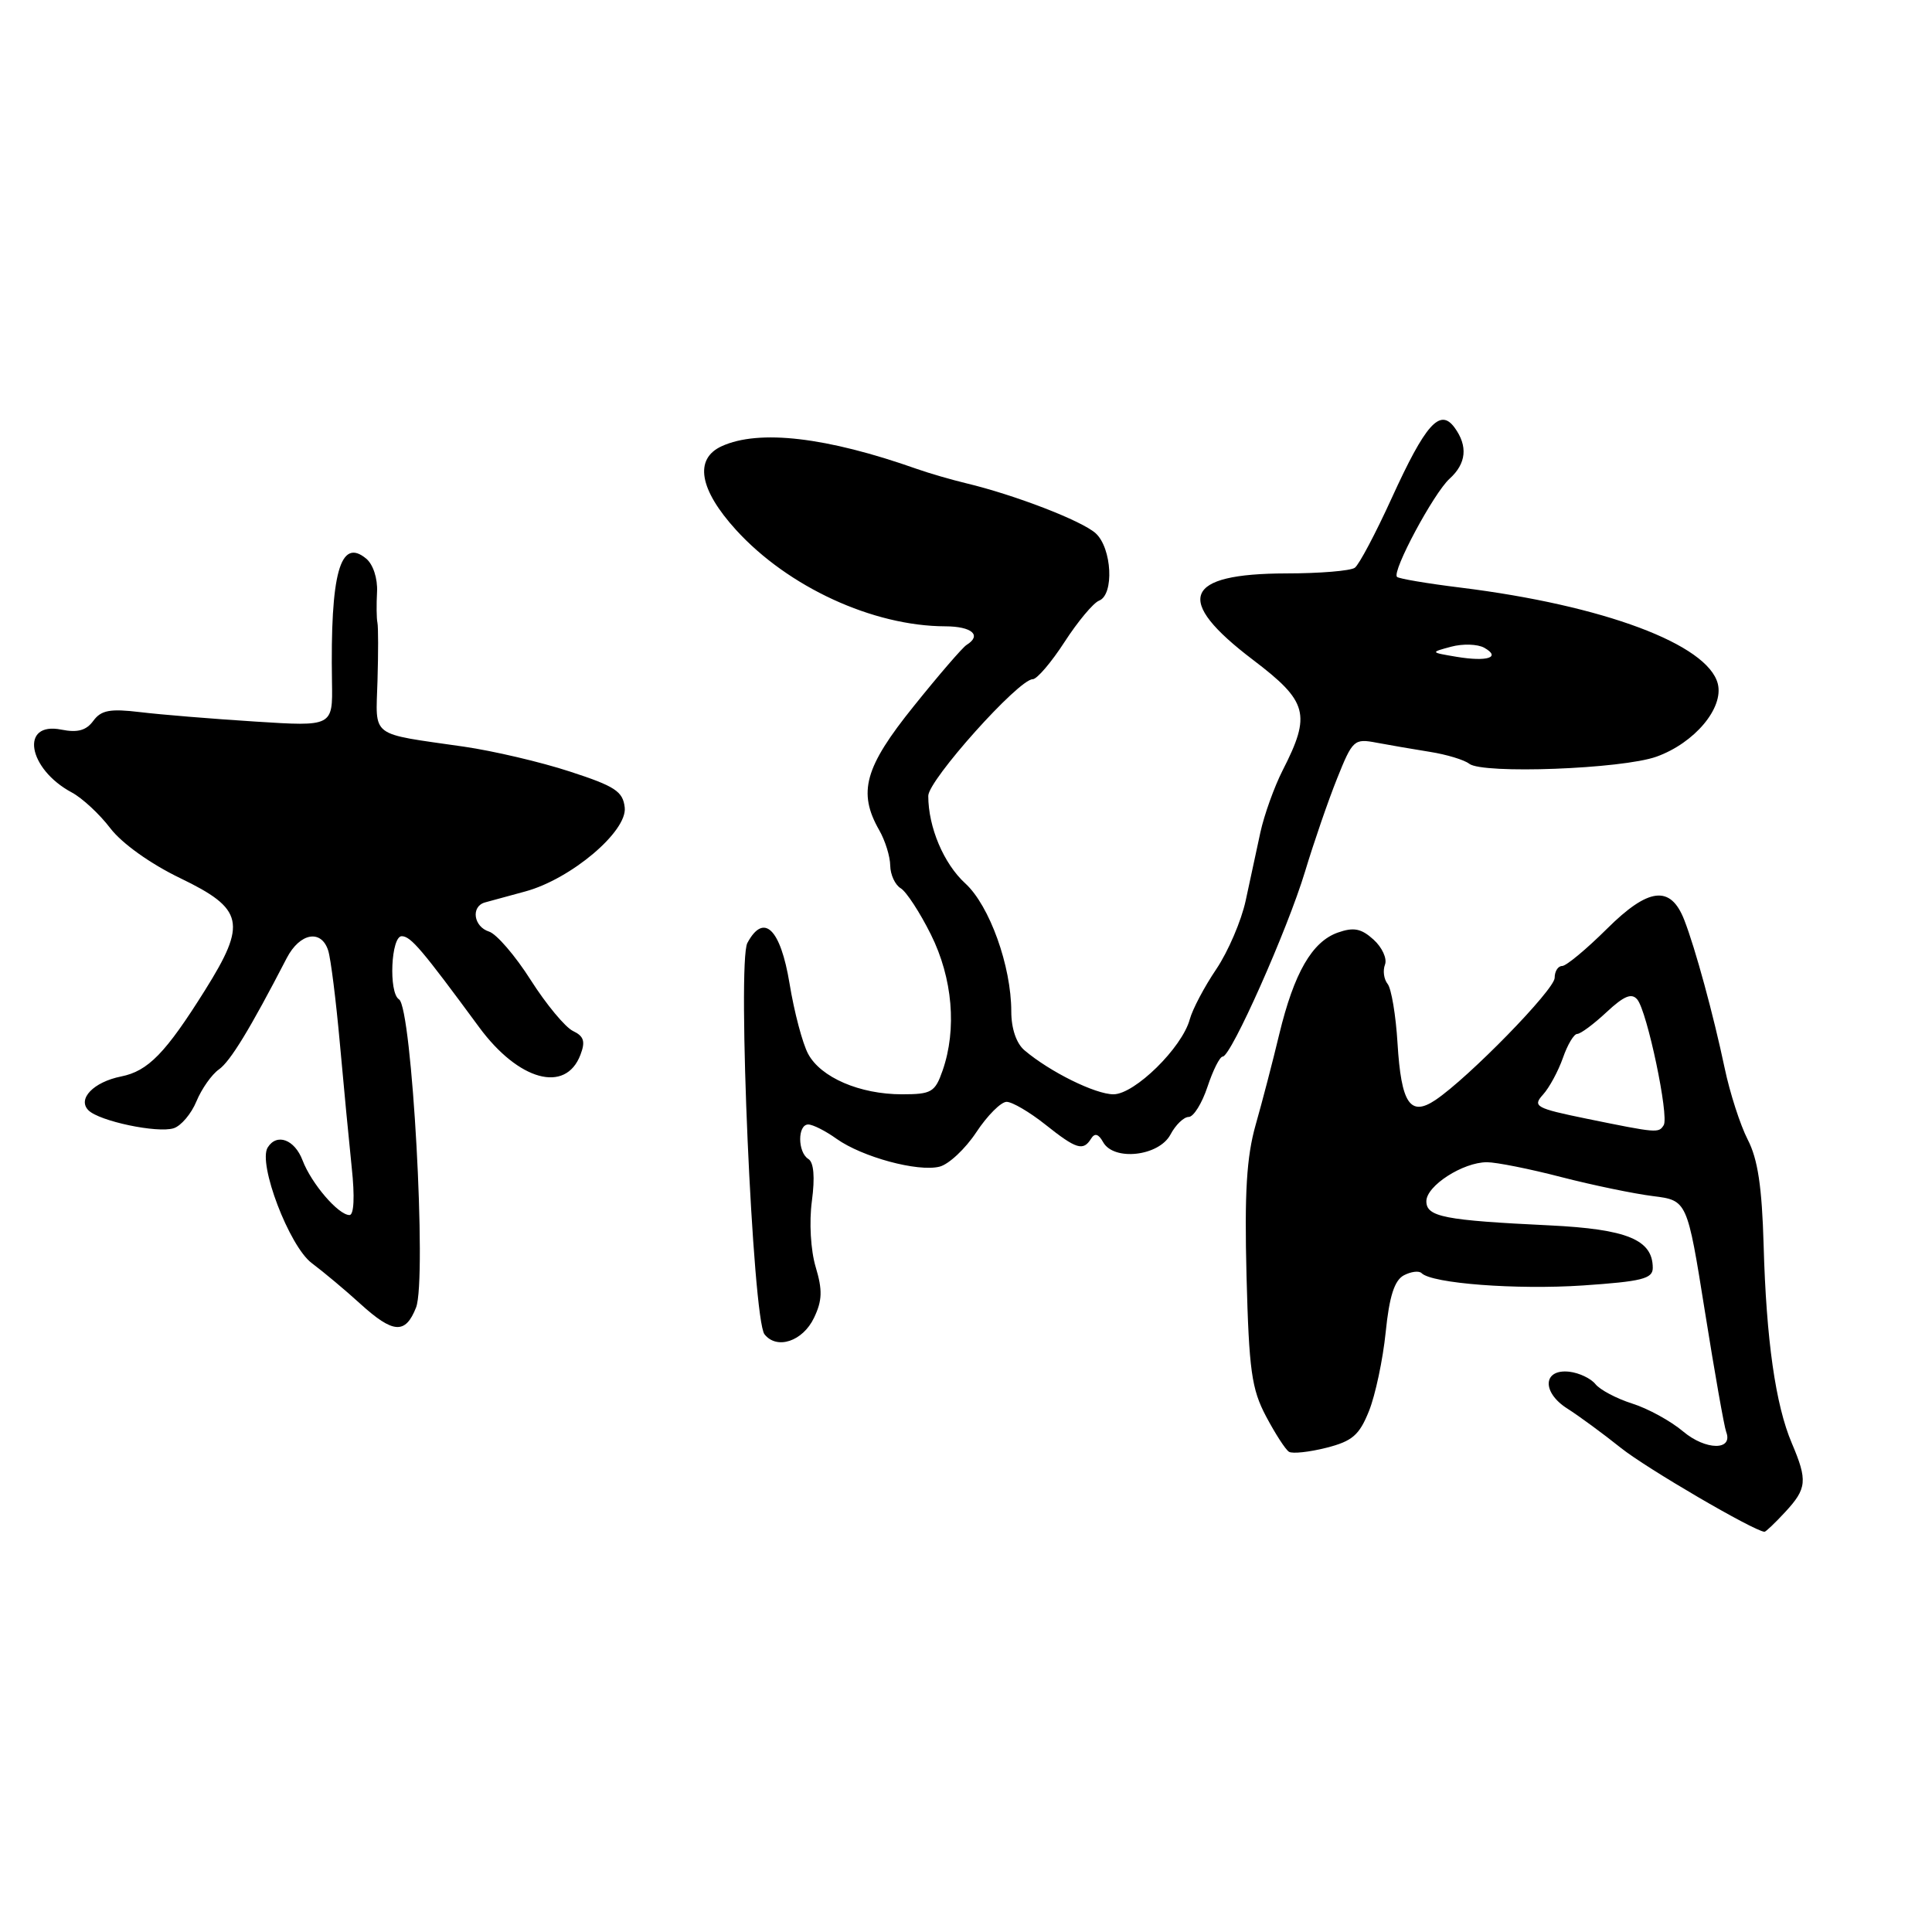 <?xml version="1.0" encoding="UTF-8" standalone="no"?>
<!DOCTYPE svg PUBLIC "-//W3C//DTD SVG 1.1//EN" "http://www.w3.org/Graphics/SVG/1.1/DTD/svg11.dtd" >
<svg xmlns="http://www.w3.org/2000/svg" xmlns:xlink="http://www.w3.org/1999/xlink" version="1.1" viewBox="0 0 256 256">
 <g >
 <path fill="currentColor"
d=" M 236.55 200.35 C 239.43 197.24 239.53 196.18 237.42 191.22 C 235.27 186.17 234.04 177.56 233.69 165.00 C 233.47 157.26 232.92 153.58 231.58 151.00 C 230.59 149.07 229.21 144.80 228.52 141.50 C 227.05 134.52 224.63 125.62 223.17 121.89 C 221.36 117.25 218.44 117.59 212.92 123.08 C 210.20 125.78 207.53 128.00 206.99 128.00 C 206.44 128.00 206.00 128.71 206.00 129.57 C 206.00 131.13 194.60 142.80 190.20 145.76 C 186.85 148.00 185.67 146.22 185.18 138.25 C 184.96 134.54 184.36 130.99 183.87 130.38 C 183.37 129.76 183.21 128.61 183.52 127.81 C 183.82 127.02 183.14 125.53 182.00 124.50 C 180.38 123.03 179.37 122.83 177.27 123.57 C 173.85 124.78 171.47 128.92 169.51 137.03 C 168.66 140.59 167.25 146.00 166.38 149.05 C 165.18 153.29 164.89 158.01 165.17 169.05 C 165.50 181.60 165.84 184.05 167.76 187.68 C 168.98 189.98 170.34 192.09 170.80 192.37 C 171.25 192.65 173.48 192.41 175.74 191.84 C 179.20 190.96 180.11 190.17 181.40 186.96 C 182.24 184.86 183.24 180.16 183.61 176.53 C 184.09 171.77 184.77 169.66 186.01 168.99 C 186.96 168.49 188.02 168.35 188.37 168.70 C 189.73 170.07 200.96 170.92 209.75 170.33 C 217.54 169.80 219.00 169.44 219.00 168.01 C 219.00 164.27 215.61 162.87 205.34 162.37 C 191.36 161.70 189.00 161.24 189.00 159.17 C 189.00 157.12 193.85 154.00 197.03 154.00 C 198.26 154.00 202.69 154.88 206.88 155.97 C 211.07 157.05 216.54 158.18 219.03 158.49 C 223.56 159.06 223.56 159.06 225.91 173.78 C 227.20 181.88 228.47 189.06 228.73 189.74 C 229.68 192.23 226.02 192.19 223.04 189.69 C 221.40 188.30 218.35 186.63 216.28 185.98 C 214.20 185.32 212.01 184.16 211.40 183.40 C 210.80 182.65 209.24 181.91 207.94 181.76 C 204.43 181.37 204.27 184.49 207.69 186.65 C 209.23 187.63 212.42 189.97 214.77 191.85 C 218.11 194.53 232.34 202.84 233.80 202.97 C 233.96 202.99 235.20 201.81 236.55 200.35 Z  M 107.86 174.62 C 108.96 172.32 109.00 170.95 108.08 167.88 C 107.42 165.66 107.20 161.95 107.58 159.14 C 108.00 155.97 107.83 154.01 107.11 153.57 C 105.68 152.68 105.66 149.00 107.10 149.00 C 107.70 149.00 109.39 149.85 110.85 150.90 C 114.26 153.32 121.61 155.31 124.49 154.59 C 125.71 154.29 127.91 152.23 129.37 150.02 C 130.83 147.81 132.64 146.00 133.38 146.00 C 134.12 146.00 136.42 147.35 138.50 149.00 C 142.63 152.29 143.53 152.56 144.58 150.87 C 145.06 150.10 145.56 150.24 146.17 151.34 C 147.59 153.88 153.55 153.21 155.09 150.34 C 155.77 149.05 156.86 148.00 157.51 148.00 C 158.15 148.00 159.27 146.20 160.00 144.00 C 160.73 141.80 161.63 140.00 162.02 140.00 C 163.12 140.00 170.59 123.21 172.92 115.50 C 174.08 111.65 175.99 106.10 177.17 103.16 C 179.22 98.04 179.43 97.84 182.40 98.41 C 184.11 98.73 187.30 99.28 189.50 99.63 C 191.70 99.98 194.03 100.69 194.68 101.20 C 196.45 102.59 214.93 101.90 219.50 100.26 C 224.53 98.45 228.42 93.83 227.62 90.61 C 226.30 85.38 212.50 80.21 193.52 77.86 C 189.13 77.32 185.35 76.68 185.11 76.44 C 184.40 75.74 189.98 65.33 192.08 63.43 C 194.30 61.42 194.53 59.11 192.74 56.66 C 190.81 54.02 188.89 56.18 184.41 66.00 C 182.28 70.67 180.08 74.83 179.52 75.23 C 178.96 75.64 174.87 75.98 170.44 75.98 C 156.83 76.01 155.50 79.44 166.01 87.42 C 173.31 92.96 173.76 94.64 169.95 102.09 C 168.84 104.28 167.52 107.96 167.01 110.28 C 166.51 112.60 165.63 116.67 165.06 119.33 C 164.49 121.99 162.74 126.07 161.17 128.41 C 159.59 130.74 158.01 133.74 157.65 135.07 C 156.64 138.82 150.35 145.00 147.54 145.00 C 145.14 145.00 139.12 142.03 135.75 139.17 C 134.67 138.26 134.00 136.28 134.00 134.03 C 134.00 128.01 131.12 120.00 127.91 117.06 C 125.05 114.45 123.00 109.61 123.00 105.46 C 123.00 103.37 134.97 90.00 136.84 90.00 C 137.40 90.00 139.30 87.78 141.06 85.06 C 142.82 82.34 144.88 79.88 145.63 79.59 C 147.66 78.81 147.34 72.62 145.18 70.66 C 143.34 69.00 134.45 65.57 128.00 64.03 C 126.08 63.57 123.15 62.72 121.50 62.14 C 109.53 57.91 100.58 56.87 95.64 59.12 C 91.95 60.80 92.65 64.86 97.54 70.23 C 104.42 77.78 115.66 82.96 125.25 82.99 C 128.79 83.00 130.14 84.18 128.07 85.46 C 127.55 85.78 124.40 89.43 121.07 93.58 C 114.56 101.66 113.64 104.99 116.50 110.00 C 117.29 111.38 117.95 113.49 117.96 114.70 C 117.98 115.91 118.61 117.26 119.35 117.70 C 120.09 118.14 121.89 120.90 123.35 123.83 C 126.23 129.62 126.81 136.37 124.90 141.85 C 123.90 144.72 123.43 145.00 119.52 145.00 C 113.93 145.00 108.75 142.77 107.08 139.64 C 106.34 138.27 105.23 134.07 104.62 130.33 C 103.42 123.04 101.20 120.90 99.03 124.95 C 97.66 127.51 99.73 174.80 101.30 176.80 C 102.94 178.88 106.37 177.74 107.86 174.62 Z  M 55.13 173.25 C 56.58 169.53 54.59 133.48 52.87 132.42 C 51.47 131.55 51.81 123.99 53.25 124.05 C 54.45 124.09 55.89 125.79 63.48 136.10 C 68.71 143.21 74.95 144.92 76.91 139.77 C 77.59 138.00 77.37 137.30 75.92 136.61 C 74.90 136.12 72.38 133.09 70.33 129.87 C 68.28 126.64 65.79 123.75 64.80 123.44 C 62.75 122.79 62.37 120.12 64.25 119.58 C 64.94 119.39 67.35 118.73 69.61 118.12 C 75.65 116.48 83.13 110.17 82.78 107.00 C 82.54 104.86 81.50 104.18 75.50 102.23 C 71.65 100.97 65.35 99.50 61.50 98.94 C 48.83 97.11 49.80 97.85 50.02 90.21 C 50.13 86.52 50.13 83.05 50.01 82.50 C 49.89 81.95 49.87 80.12 49.96 78.42 C 50.05 76.65 49.44 74.78 48.52 74.02 C 45.08 71.16 43.75 75.97 43.99 90.38 C 44.09 96.27 44.09 96.27 33.80 95.61 C 28.13 95.25 21.28 94.69 18.57 94.36 C 14.58 93.88 13.40 94.10 12.36 95.52 C 11.43 96.79 10.28 97.11 8.13 96.68 C 2.61 95.57 3.67 101.88 9.52 105.01 C 10.90 105.75 13.20 107.88 14.62 109.75 C 16.16 111.76 19.92 114.45 23.86 116.35 C 32.32 120.43 32.74 122.31 27.17 131.20 C 21.94 139.55 19.62 141.93 16.04 142.64 C 12.40 143.37 10.22 145.62 11.72 147.12 C 13.16 148.56 20.85 150.18 23.01 149.50 C 23.99 149.19 25.35 147.58 26.03 145.93 C 26.72 144.27 28.05 142.38 29.00 141.71 C 30.52 140.64 33.12 136.37 38.00 126.94 C 39.73 123.61 42.58 123.09 43.49 125.96 C 43.83 127.03 44.52 132.55 45.03 138.21 C 45.54 143.87 46.25 151.31 46.61 154.75 C 47.02 158.56 46.90 161.00 46.31 161.00 C 44.84 161.00 41.26 156.83 40.09 153.75 C 39.04 150.98 36.67 150.11 35.47 152.05 C 34.15 154.18 38.33 165.13 41.30 167.36 C 42.87 168.54 45.77 170.96 47.73 172.75 C 52.10 176.72 53.72 176.83 55.13 173.25 Z  M 210.22 148.23 C 203.49 146.85 203.05 146.60 204.45 145.05 C 205.29 144.13 206.47 141.94 207.09 140.19 C 207.70 138.43 208.55 137.00 208.99 137.00 C 209.43 137.00 211.18 135.70 212.87 134.12 C 215.19 131.96 216.20 131.54 216.95 132.44 C 218.26 134.02 221.18 147.91 220.45 149.09 C 219.78 150.16 219.62 150.15 210.22 148.23 Z  M 193.00 87.03 C 189.50 86.44 189.50 86.44 192.29 85.69 C 193.82 85.28 195.79 85.34 196.67 85.83 C 198.94 87.11 197.09 87.71 193.00 87.03 Z "/>
</g>
</svg>
